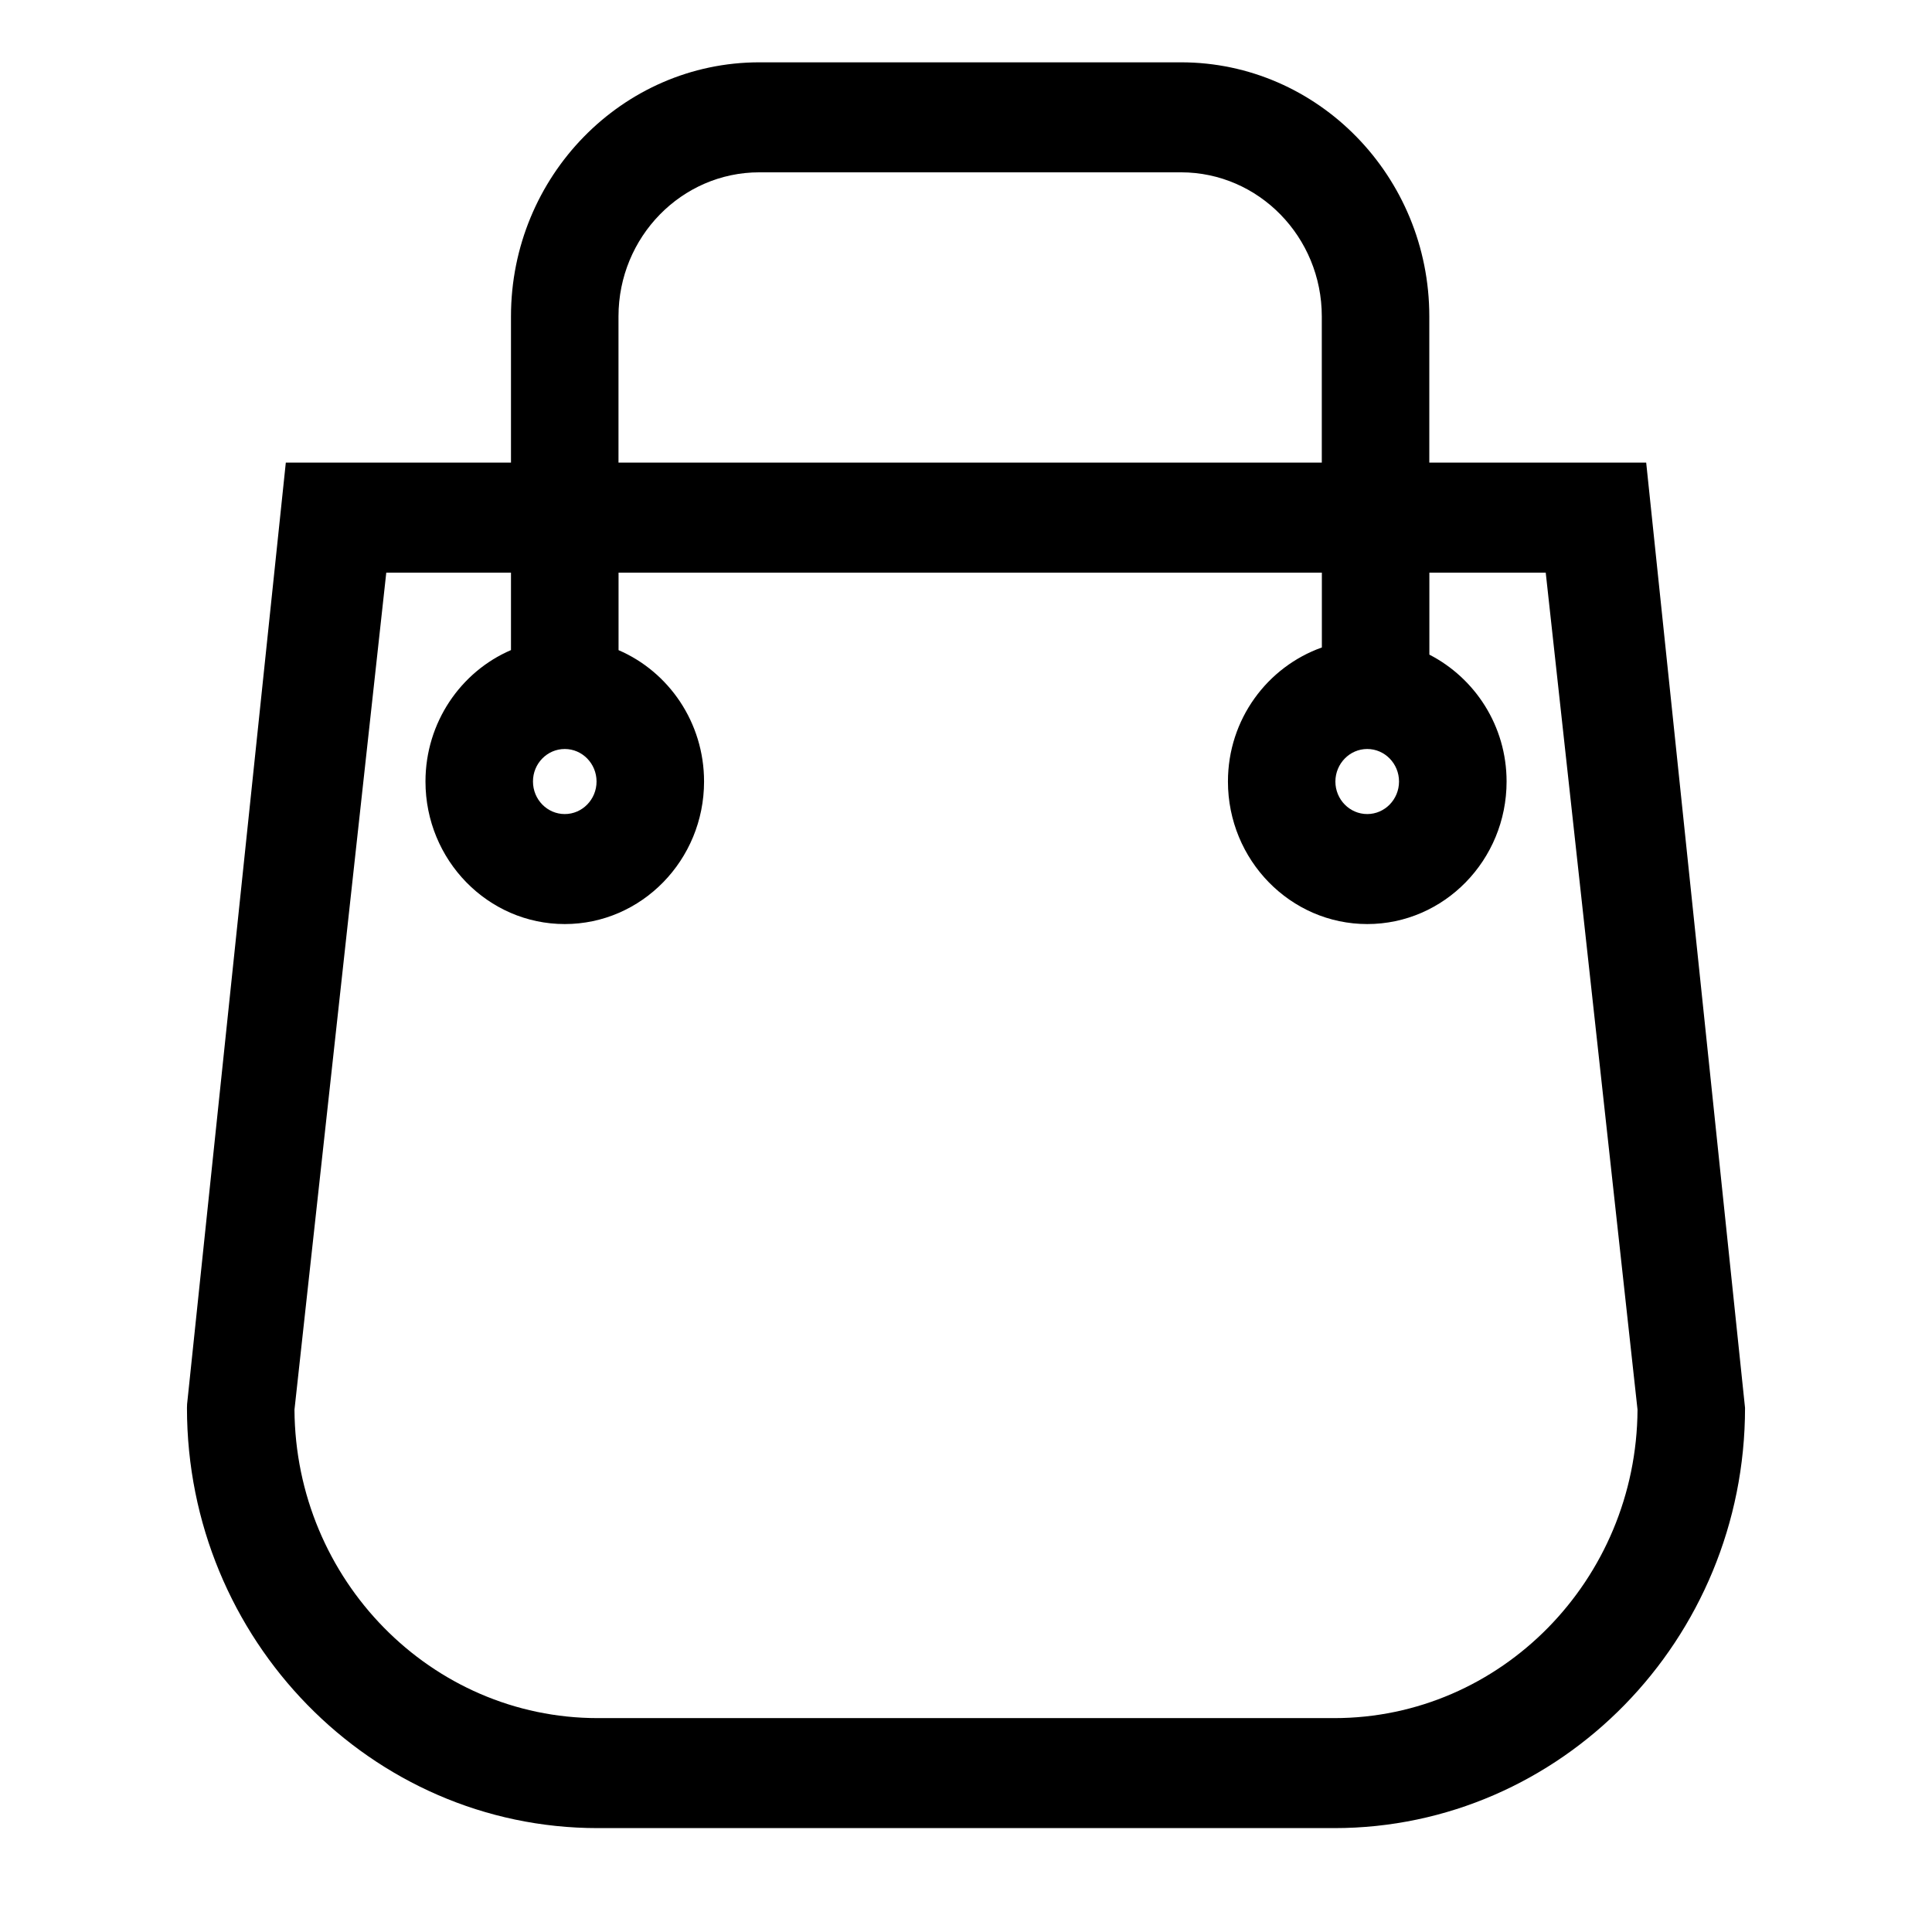 <svg width="20px" height="20px" viewBox="0 0 31 31" version="1.1">
          <title> Shop </title>
          <g id="Page-1" stroke="none" strokeWidth="1" fill="none" fillRule="evenodd">
            <g id="Artboard" transform="translate(-94, -102)" fill="#000" fillRule="nonzero">
              <g id="Shop" transform="translate(94, 102)">
                <path
                  d="M9.591,29.333 L21.409,29.333 C25.043,29.333 28,26.308 28,22.59 L26.414,7.423 L23.032,7.423 L22.934,7.423 L22.934,5.076 C22.934,2.829 21.147,1 18.95,1 L12.184,1 C9.987,1 8.199,2.829 8.199,5.076 L8.199,7.423 L4.586,7.423 L3.002,22.53 L3,22.591 C3,26.308 5.957,29.333 9.591,29.333 Z M21.938,12.018 C22.219,12.018 22.448,12.252 22.448,12.54 C22.448,12.828 22.219,13.062 21.938,13.062 C21.656,13.062 21.427,12.828 21.427,12.54 C21.428,12.252 21.657,12.018 21.938,12.018 Z M9.924,5.077 C9.924,3.802 10.938,2.765 12.184,2.765 L18.95,2.765 C20.196,2.765 21.209,3.802 21.209,5.077 L21.209,7.423 L9.924,7.423 L9.924,5.077 L9.924,5.077 Z M9.062,12.018 C9.343,12.018 9.572,12.252 9.572,12.54 C9.572,12.828 9.343,13.062 9.062,13.062 C8.78,13.062 8.552,12.828 8.552,12.54 C8.551,12.252 8.78,12.018 9.062,12.018 Z M6.198,9.188 L8.199,9.188 L8.199,10.431 C7.394,10.777 6.827,11.592 6.827,12.54 C6.827,13.801 7.829,14.827 9.062,14.827 C10.294,14.827 11.297,13.801 11.297,12.54 C11.297,11.592 10.73,10.778 9.925,10.432 L9.925,9.188 L21.21,9.188 L21.21,10.389 C20.336,10.7 19.703,11.541 19.703,12.54 C19.703,13.801 20.706,14.827 21.939,14.827 C23.171,14.827 24.174,13.801 24.174,12.54 C24.174,11.647 23.666,10.88 22.935,10.504 L22.935,9.188 L23.033,9.188 L24.802,9.188 L26.275,22.619 C26.259,25.35 24.083,27.568 21.409,27.568 L9.591,27.568 C6.917,27.568 4.741,25.35 4.725,22.619 L6.198,9.188 Z"
                  id="Shape"
                />
              </g>
            </g>
          </g>
        </svg>